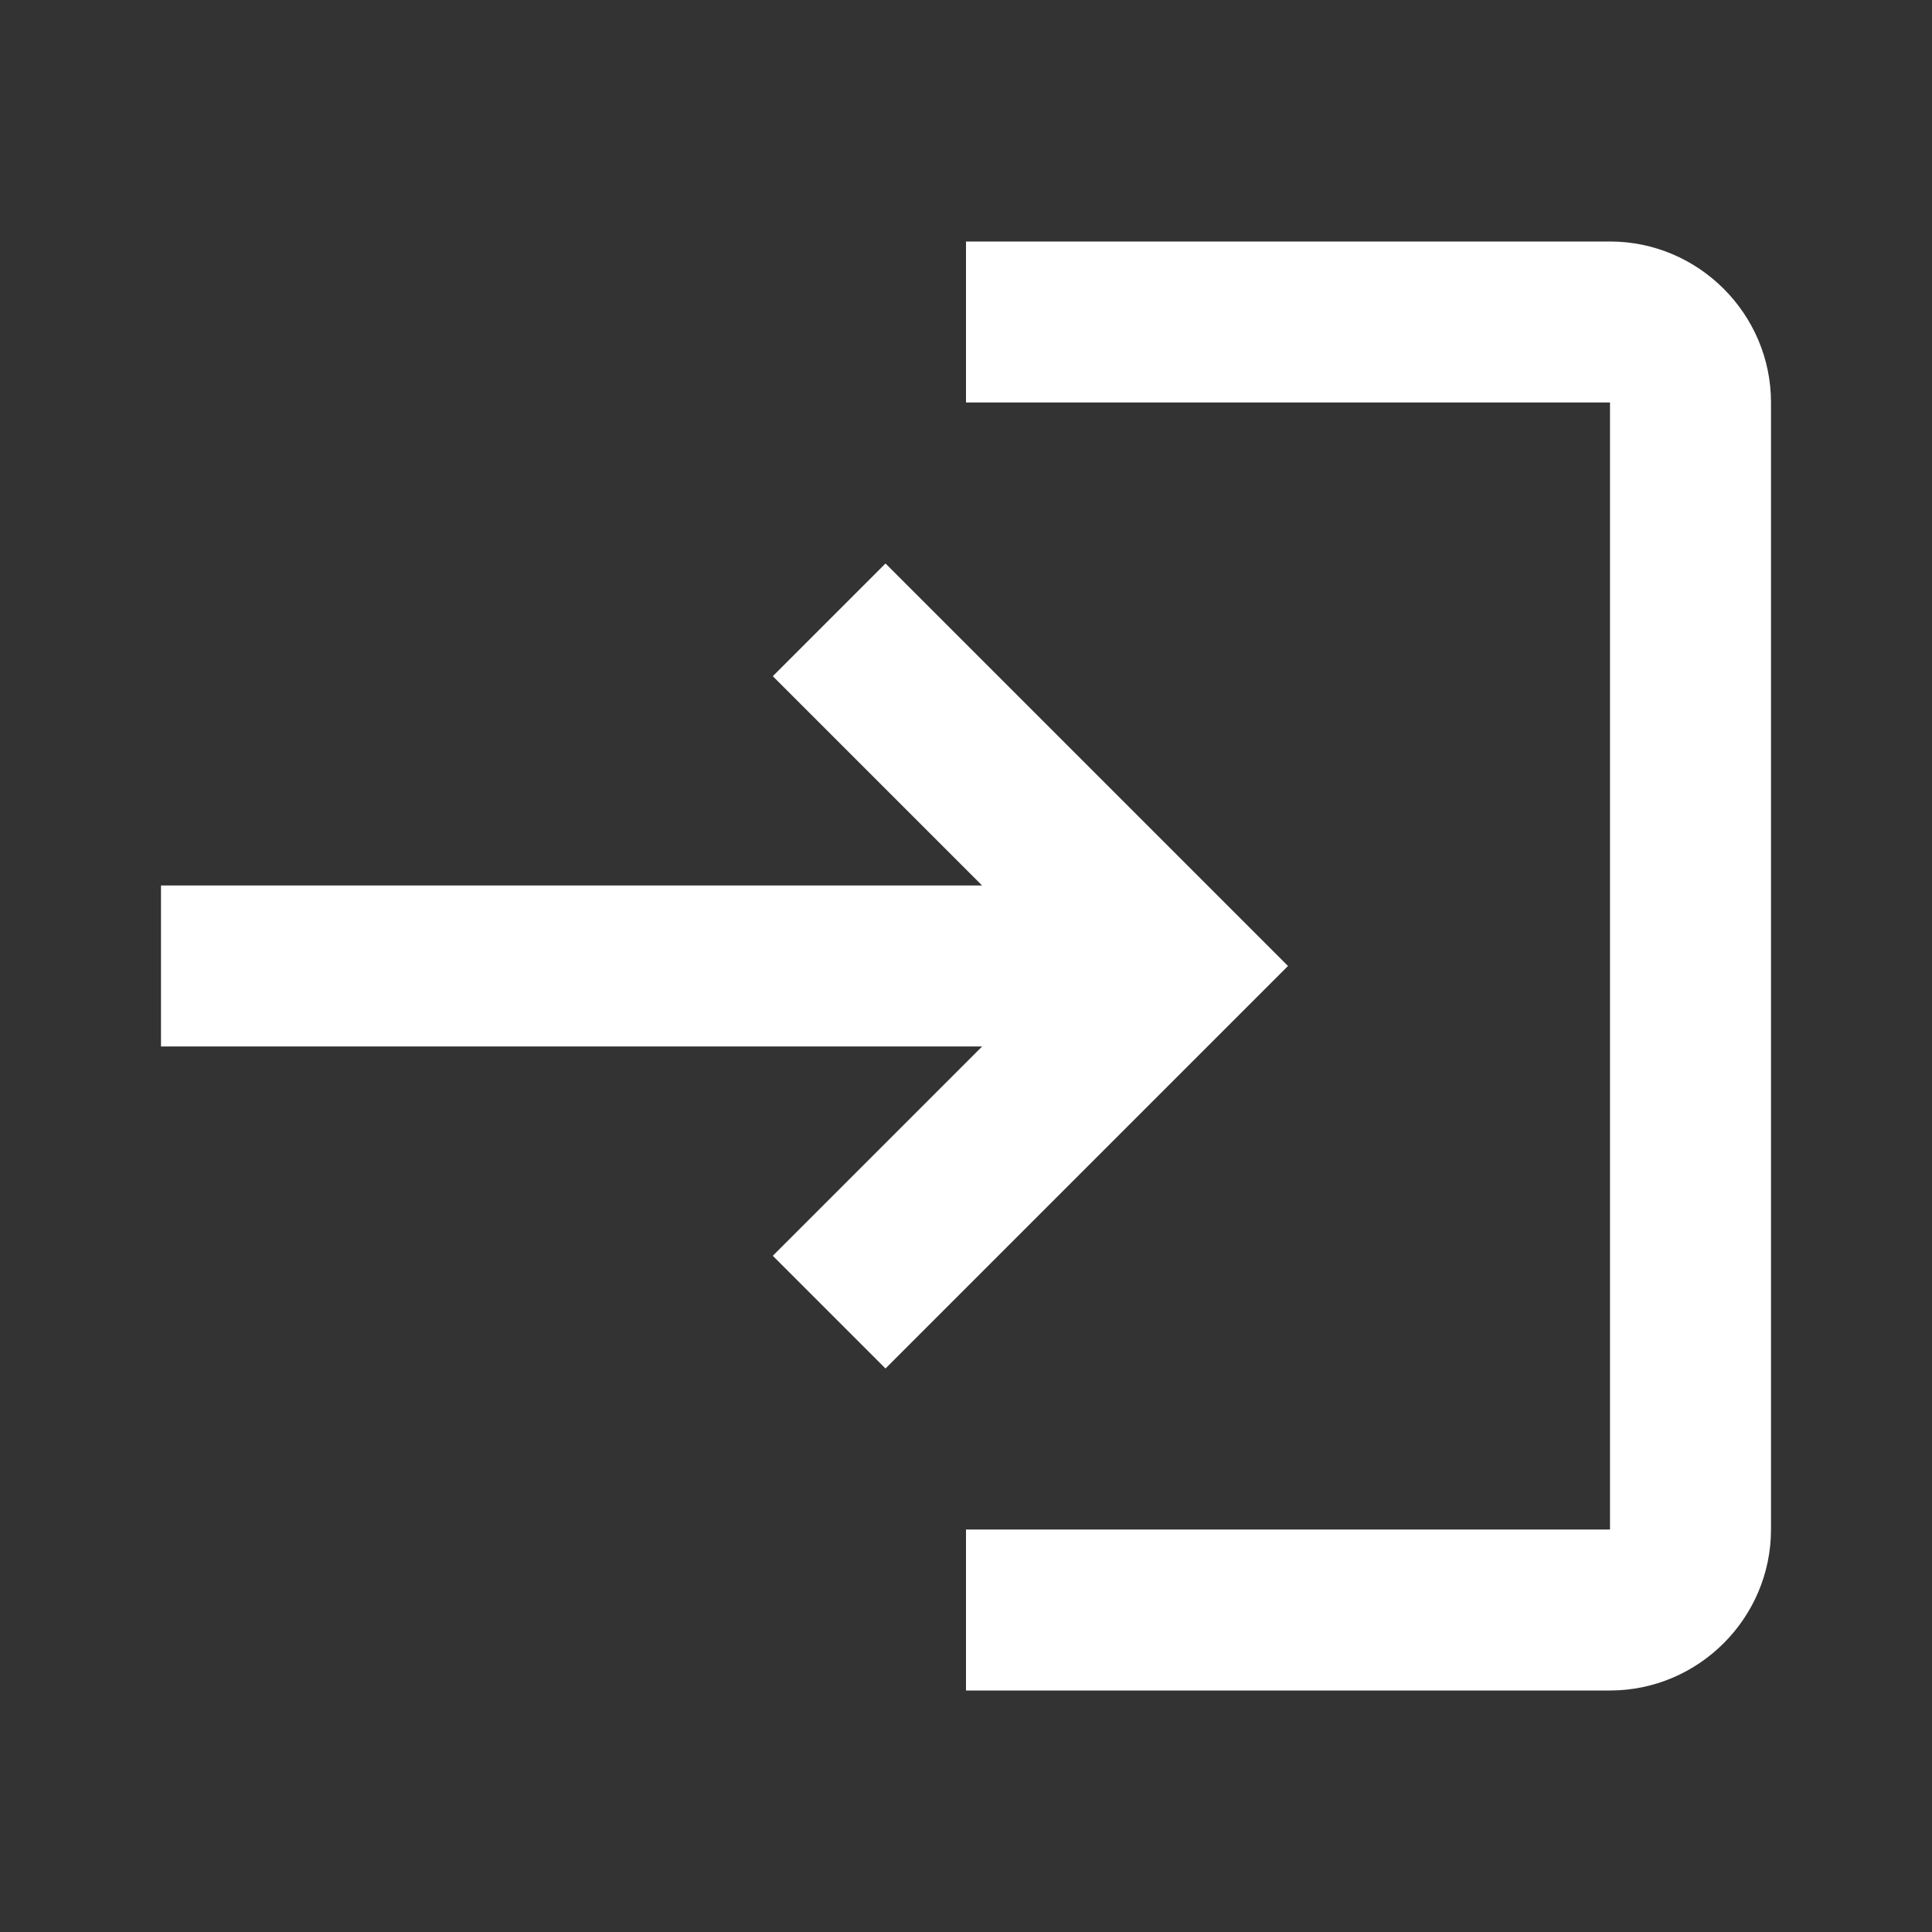 <svg width="30" height="30" fill="none" xmlns="http://www.w3.org/2000/svg"><rect width="100%" height="100%" fill="#333333" stroke="none"/><path d="M13.75 8.75L12 10.5l3.25 3.25H2.5v2.5h12.75L12 19.5l1.75 1.75L20 15l-6.25-6.25zm11.25 15H15v2.5h10c1.375 0 2.5-1.125 2.5-2.5V6.25c0-1.375-1.125-2.5-2.5-2.5H15v2.5h10v17.5z" fill="#fff"/></svg>